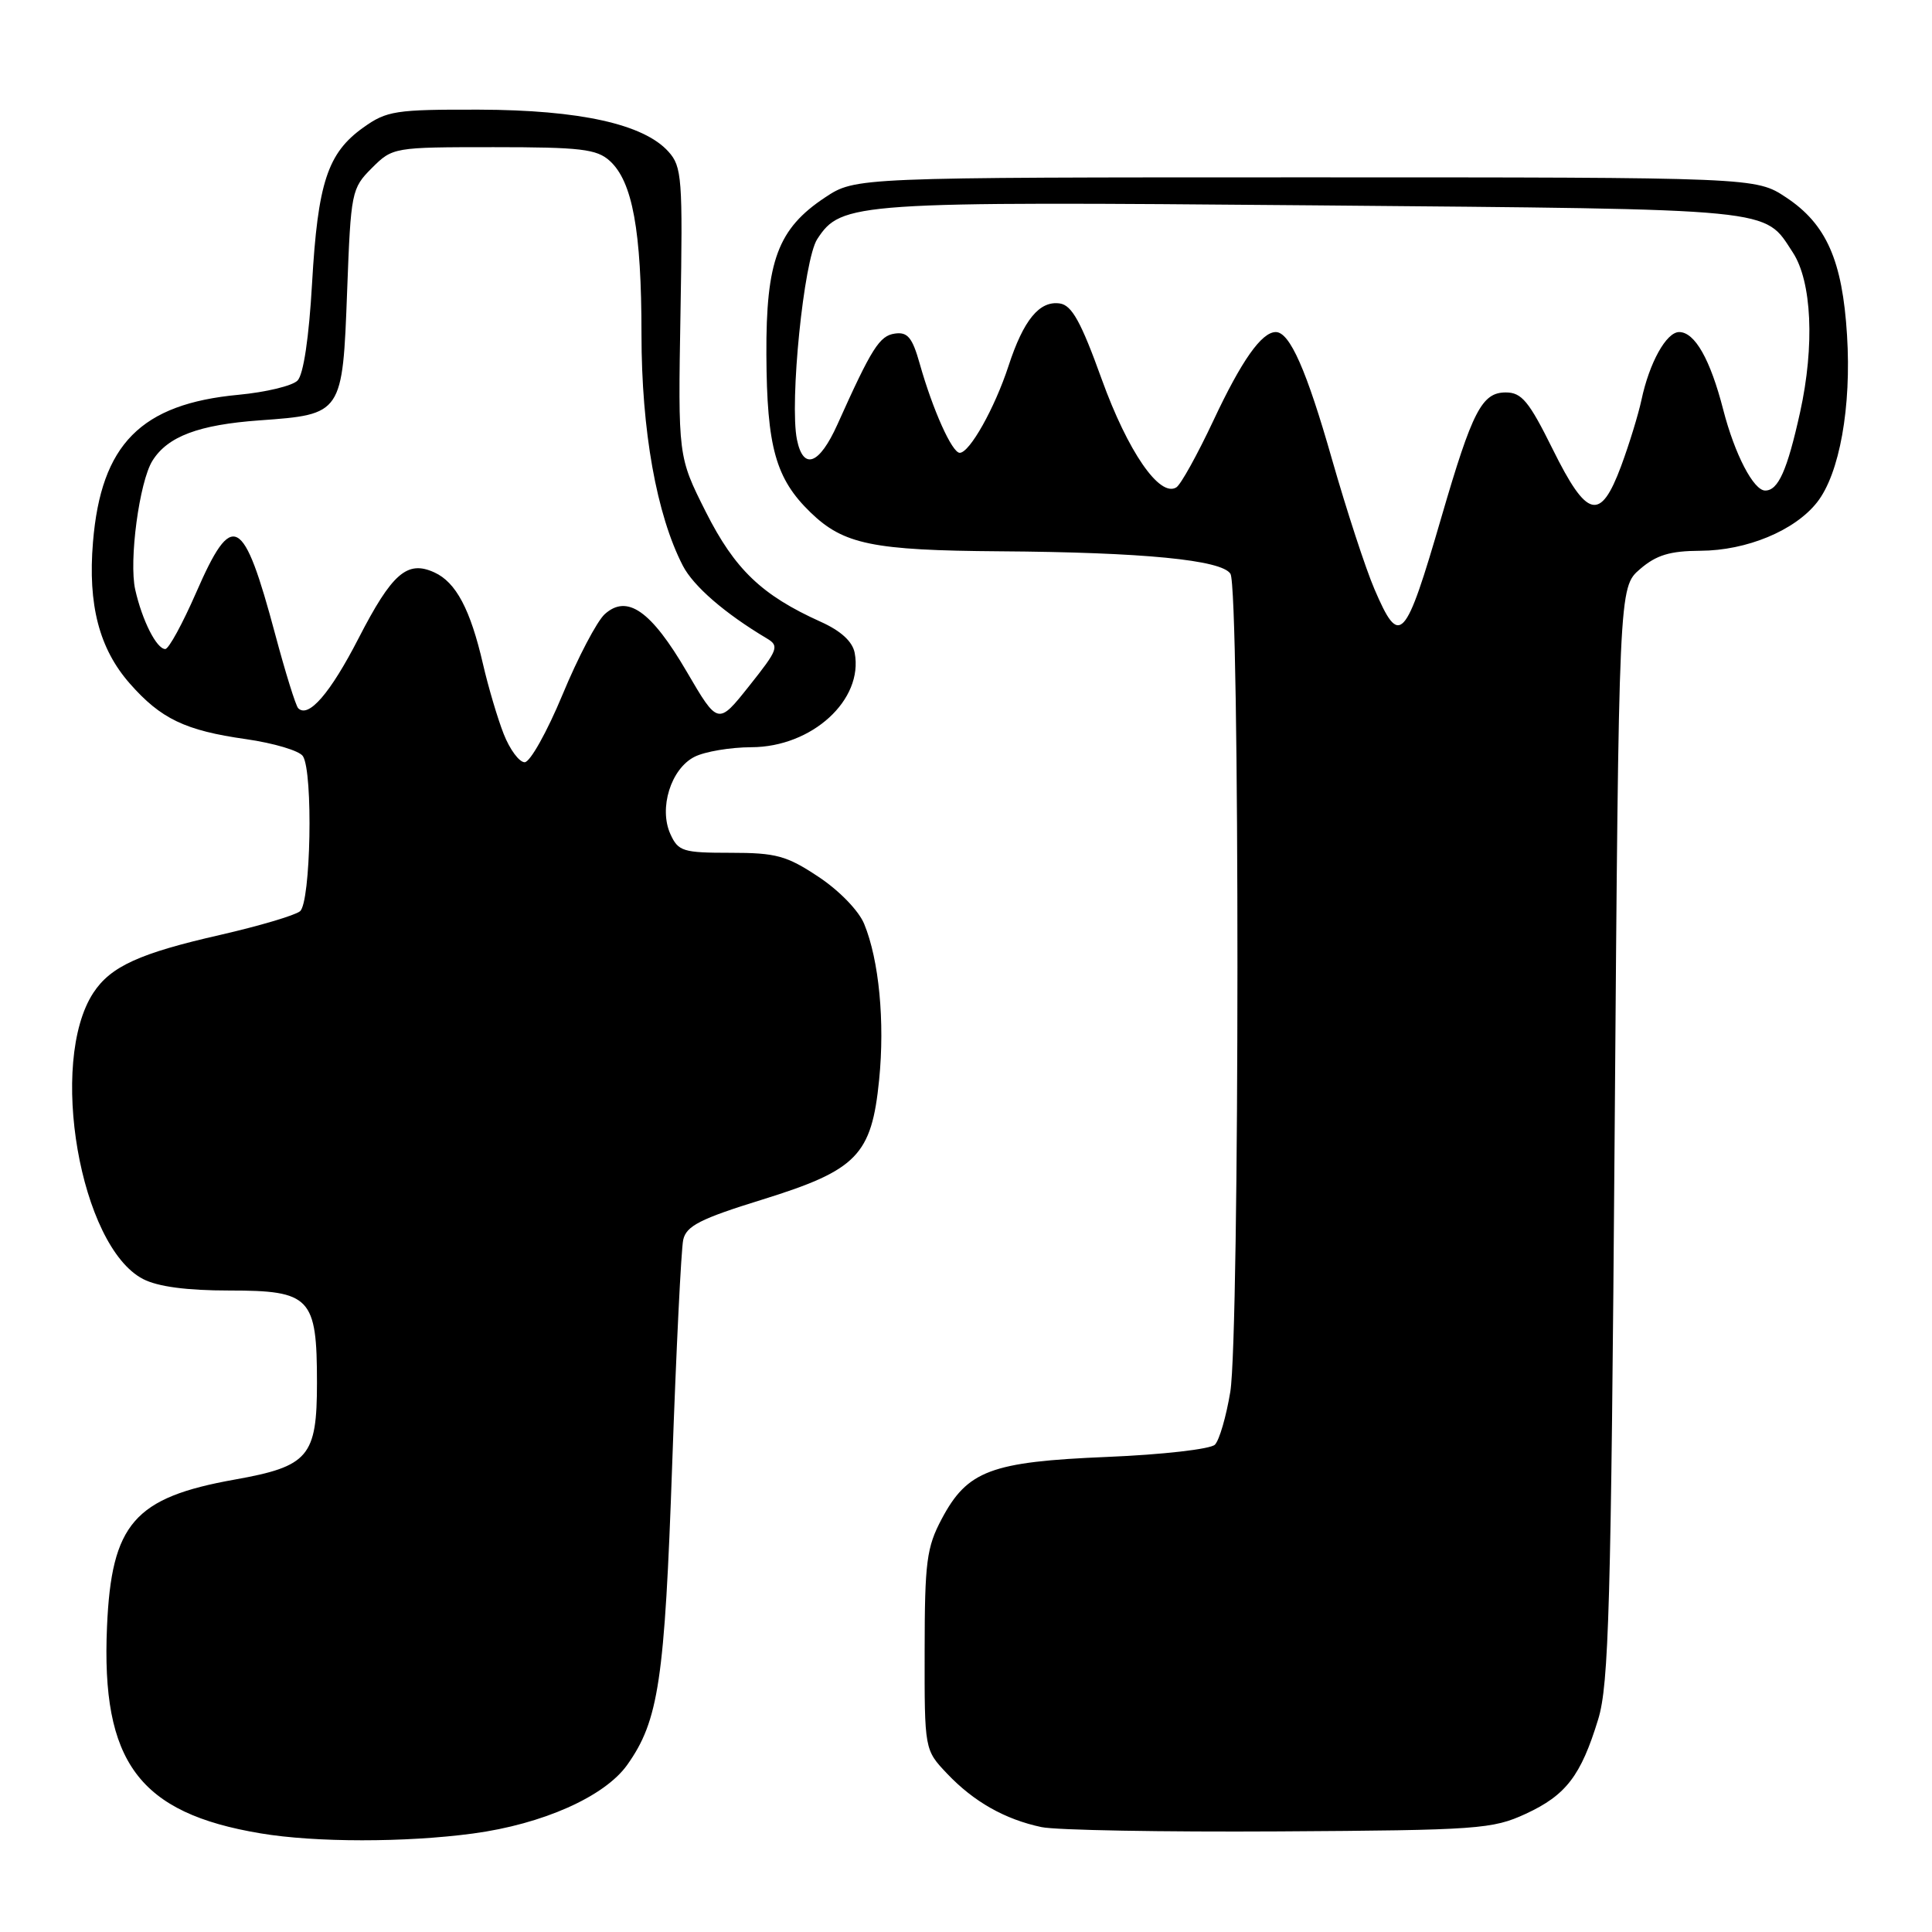 <?xml version="1.0" encoding="UTF-8" standalone="no"?>
<!DOCTYPE svg PUBLIC "-//W3C//DTD SVG 1.1//EN" "http://www.w3.org/Graphics/SVG/1.1/DTD/svg11.dtd" >
<svg xmlns="http://www.w3.org/2000/svg" xmlns:xlink="http://www.w3.org/1999/xlink" version="1.1" viewBox="0 0 256 256">
 <g >
 <path fill="currentColor"
d=" M 62.68 242.95 C 71.91 241.71 80.11 238.06 83.10 233.87 C 87.28 227.99 88.07 222.68 89.07 194.00 C 89.60 178.88 90.26 165.50 90.53 164.28 C 90.94 162.44 92.78 161.50 100.98 158.96 C 113.57 155.05 115.49 153.09 116.49 143.08 C 117.26 135.39 116.48 127.21 114.51 122.43 C 113.80 120.68 111.18 117.98 108.45 116.18 C 104.24 113.38 102.83 113.00 96.81 113.00 C 90.49 113.00 89.87 112.81 88.83 110.52 C 87.27 107.09 88.90 101.86 92.03 100.28 C 93.39 99.59 96.78 99.02 99.56 99.01 C 107.59 98.99 114.44 92.74 113.25 86.51 C 112.96 85.00 111.42 83.59 108.75 82.39 C 100.92 78.86 97.37 75.45 93.52 67.82 C 89.84 60.50 89.84 60.50 90.17 41.36 C 90.48 23.61 90.36 22.07 88.57 20.09 C 85.29 16.44 76.80 14.57 63.50 14.53 C 52.41 14.50 51.24 14.68 48.14 16.90 C 43.41 20.27 42.11 24.22 41.35 37.54 C 40.94 44.74 40.21 49.65 39.42 50.43 C 38.73 51.13 35.22 51.97 31.62 52.31 C 18.67 53.52 13.39 58.86 12.32 71.84 C 11.63 80.14 13.15 85.96 17.19 90.56 C 21.31 95.25 24.54 96.80 32.60 97.94 C 36.29 98.47 39.69 99.48 40.14 100.20 C 41.51 102.35 41.18 119.61 39.75 120.75 C 39.06 121.30 34.32 122.70 29.22 123.87 C 18.49 126.31 14.67 128.05 12.37 131.55 C 6.37 140.72 10.61 165.16 18.96 169.48 C 20.91 170.49 24.74 171.00 30.39 171.00 C 41.15 171.00 42.00 171.90 42.00 183.22 C 42.00 193.01 40.91 194.30 31.11 196.05 C 17.78 198.43 14.77 201.89 14.18 215.53 C 13.39 233.49 18.41 240.24 34.53 242.93 C 41.78 244.15 53.72 244.15 62.68 242.95 Z  M 202.17 240.34 C 207.51 237.87 209.48 235.30 211.77 227.81 C 213.18 223.20 213.47 212.99 213.95 150.16 C 214.50 77.83 214.50 77.83 217.31 75.41 C 219.48 73.54 221.28 73.00 225.31 72.98 C 231.45 72.95 237.82 70.31 240.77 66.56 C 243.75 62.78 245.34 53.92 244.74 44.40 C 244.13 34.50 242.00 29.69 236.67 26.16 C 232.65 23.50 232.65 23.50 173.00 23.50 C 113.35 23.50 113.35 23.50 109.33 26.16 C 103.08 30.30 101.49 34.55 101.55 47.00 C 101.61 59.24 102.78 63.43 107.40 67.90 C 111.78 72.14 115.62 72.93 132.50 73.05 C 151.50 73.18 161.88 74.19 163.04 76.03 C 164.29 78.01 164.27 176.79 163.02 184.43 C 162.48 187.69 161.57 190.84 160.98 191.43 C 160.38 192.02 154.01 192.75 146.70 193.05 C 131.29 193.69 128.18 194.86 124.78 201.27 C 122.78 205.03 122.53 206.97 122.52 218.68 C 122.50 231.86 122.50 231.86 125.50 235.02 C 129.03 238.74 133.15 241.07 138.00 242.10 C 139.93 242.51 154.10 242.76 169.50 242.67 C 195.87 242.51 197.77 242.37 202.17 240.34 Z  M 66.74 97.25 C 65.93 95.19 64.70 91.03 64.00 88.00 C 62.33 80.75 60.42 77.15 57.56 75.85 C 53.96 74.20 51.95 75.95 47.50 84.60 C 43.76 91.87 40.87 95.21 39.51 93.84 C 39.19 93.52 37.82 89.12 36.47 84.07 C 32.24 68.26 30.80 67.50 26.00 78.50 C 24.20 82.62 22.36 86.00 21.90 86.00 C 20.75 86.00 18.84 82.22 17.92 78.14 C 17.06 74.33 18.46 63.84 20.20 61.05 C 22.21 57.83 26.32 56.28 34.40 55.70 C 45.38 54.91 45.39 54.89 46.00 38.49 C 46.49 25.43 46.58 24.96 49.27 22.27 C 52.03 19.52 52.14 19.50 65.42 19.50 C 76.92 19.50 79.07 19.75 80.79 21.31 C 83.81 24.04 85.00 30.56 85.00 44.28 C 85.00 57.05 87.00 68.22 90.48 74.96 C 91.89 77.68 96.03 81.27 101.60 84.59 C 103.29 85.59 103.11 86.07 99.28 90.88 C 95.14 96.09 95.14 96.09 90.99 88.99 C 86.28 80.93 83.10 78.70 80.13 81.38 C 79.10 82.32 76.58 87.11 74.54 92.04 C 72.49 96.97 70.24 101.00 69.52 101.00 C 68.80 101.00 67.55 99.31 66.74 97.25 Z  M 182.12 78.06 C 180.95 75.34 178.43 67.62 176.51 60.91 C 173.13 49.04 170.90 44.00 169.05 44.00 C 167.17 44.00 164.52 47.76 160.79 55.71 C 158.67 60.22 156.46 64.22 155.87 64.58 C 153.66 65.95 149.45 59.84 145.98 50.24 C 143.24 42.63 142.02 40.44 140.43 40.21 C 137.73 39.82 135.62 42.40 133.63 48.50 C 131.80 54.09 128.48 60.00 127.17 60.00 C 126.15 60.00 123.59 54.29 121.87 48.20 C 120.89 44.72 120.26 43.96 118.58 44.20 C 116.54 44.49 115.52 46.09 110.96 56.25 C 108.56 61.58 106.44 62.37 105.60 58.25 C 104.60 53.32 106.51 34.40 108.29 31.68 C 111.49 26.79 113.13 26.68 174.15 27.21 C 235.97 27.76 233.68 27.53 237.55 33.44 C 240.08 37.29 240.47 45.80 238.52 54.63 C 236.82 62.32 235.63 65.00 233.90 65.00 C 232.36 65.00 229.86 60.20 228.34 54.30 C 226.62 47.61 224.57 44.00 222.50 44.00 C 220.80 44.00 218.55 48.05 217.50 53.00 C 217.09 54.92 215.88 58.86 214.81 61.75 C 212.05 69.16 210.29 68.72 205.73 59.50 C 202.60 53.18 201.63 52.00 199.53 52.00 C 196.36 52.00 195.10 54.43 191.00 68.51 C 186.17 85.11 185.47 85.85 182.12 78.06 Z "/>
</g>
</svg>